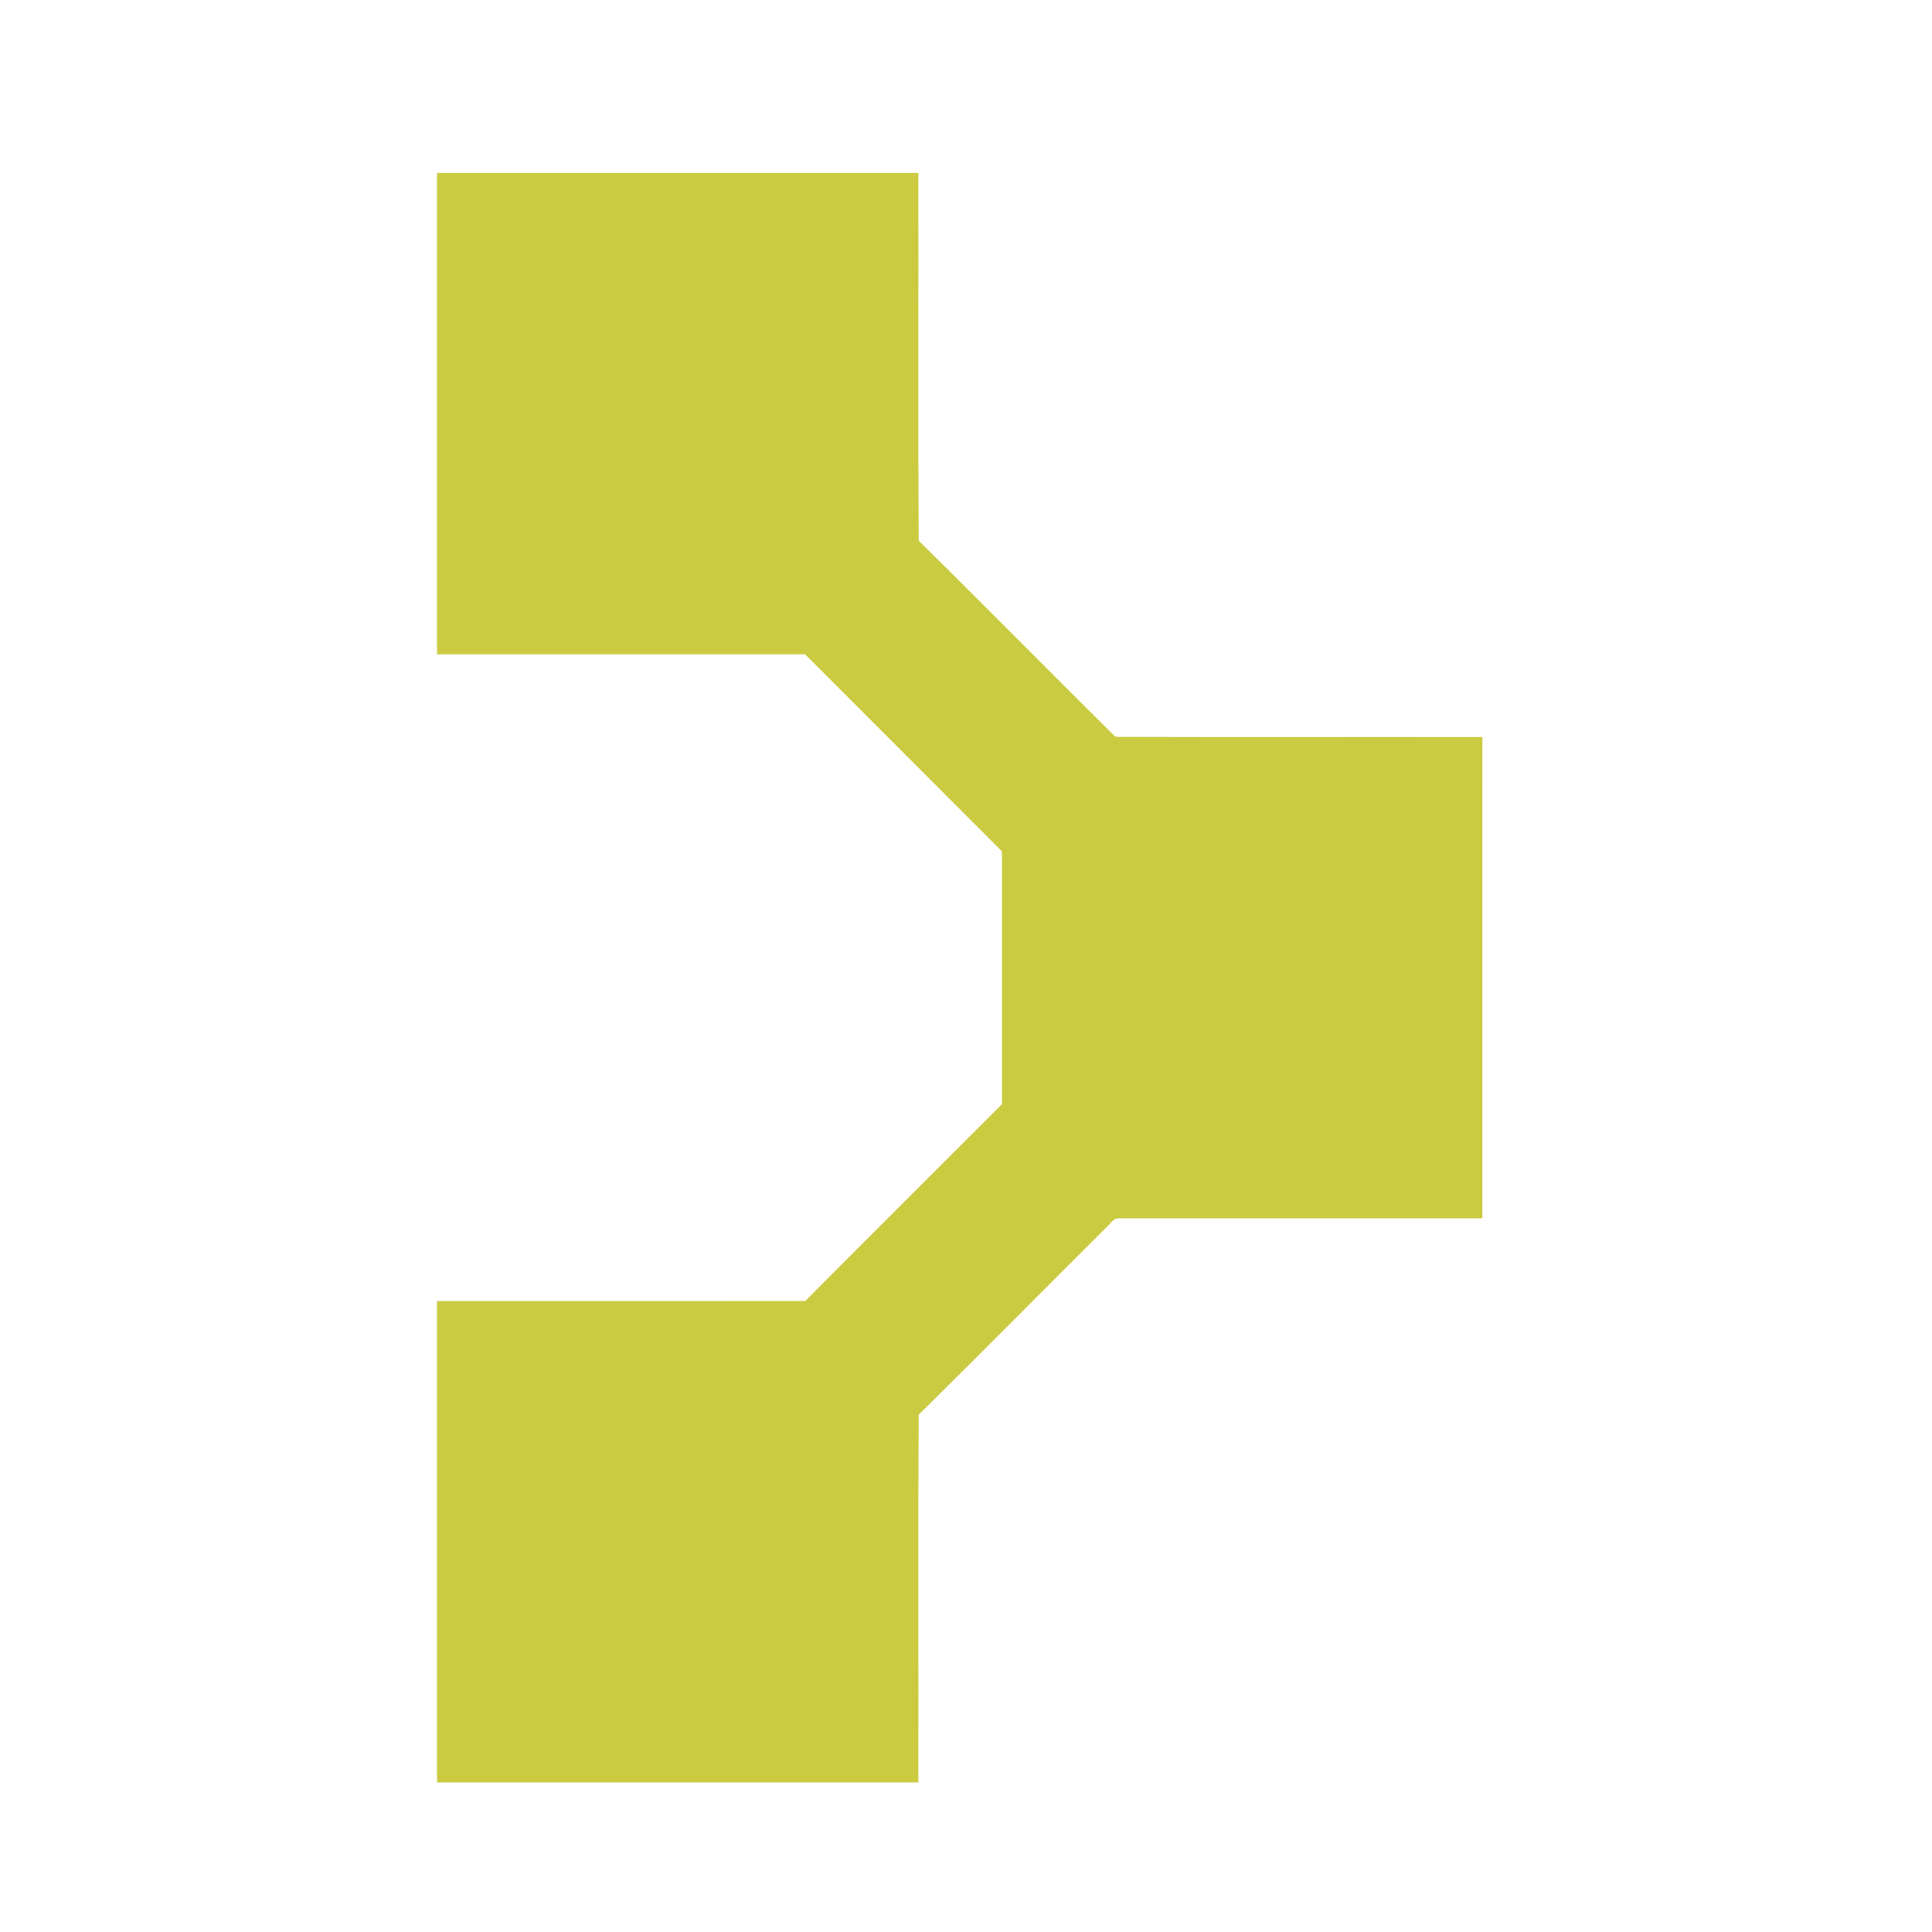 <svg xmlns="http://www.w3.org/2000/svg" style="fill: #cbcb41;" height="32" width="32"><path d="M7.239 2.865h7.972c.004 2.03-.007 4.06.005 6.09 1.088 1.071 2.16 2.16 3.244 3.235l.034.015c2.02.006 4.04 0 6.06.003l-.001 7.971h-6.014c-.103-.008-.154.103-.224.16-1.034 1.03-2.06 2.068-3.099 3.094-.012 2.029-.001 4.06-.005 6.089H7.239V21.55c2.033-.002 4.066.003 6.099-.002 1.083-1.09 2.172-2.174 3.258-3.26v-4.186c-1.086-1.09-2.176-2.176-3.262-3.265H7.239V2.866z" color="currentColor"/><path d="M9.91 5.536h2.643v2.642H9.91V5.536zm0 18.686h2.643v2.642H9.91v-2.642z" color="currentColor"/></svg>